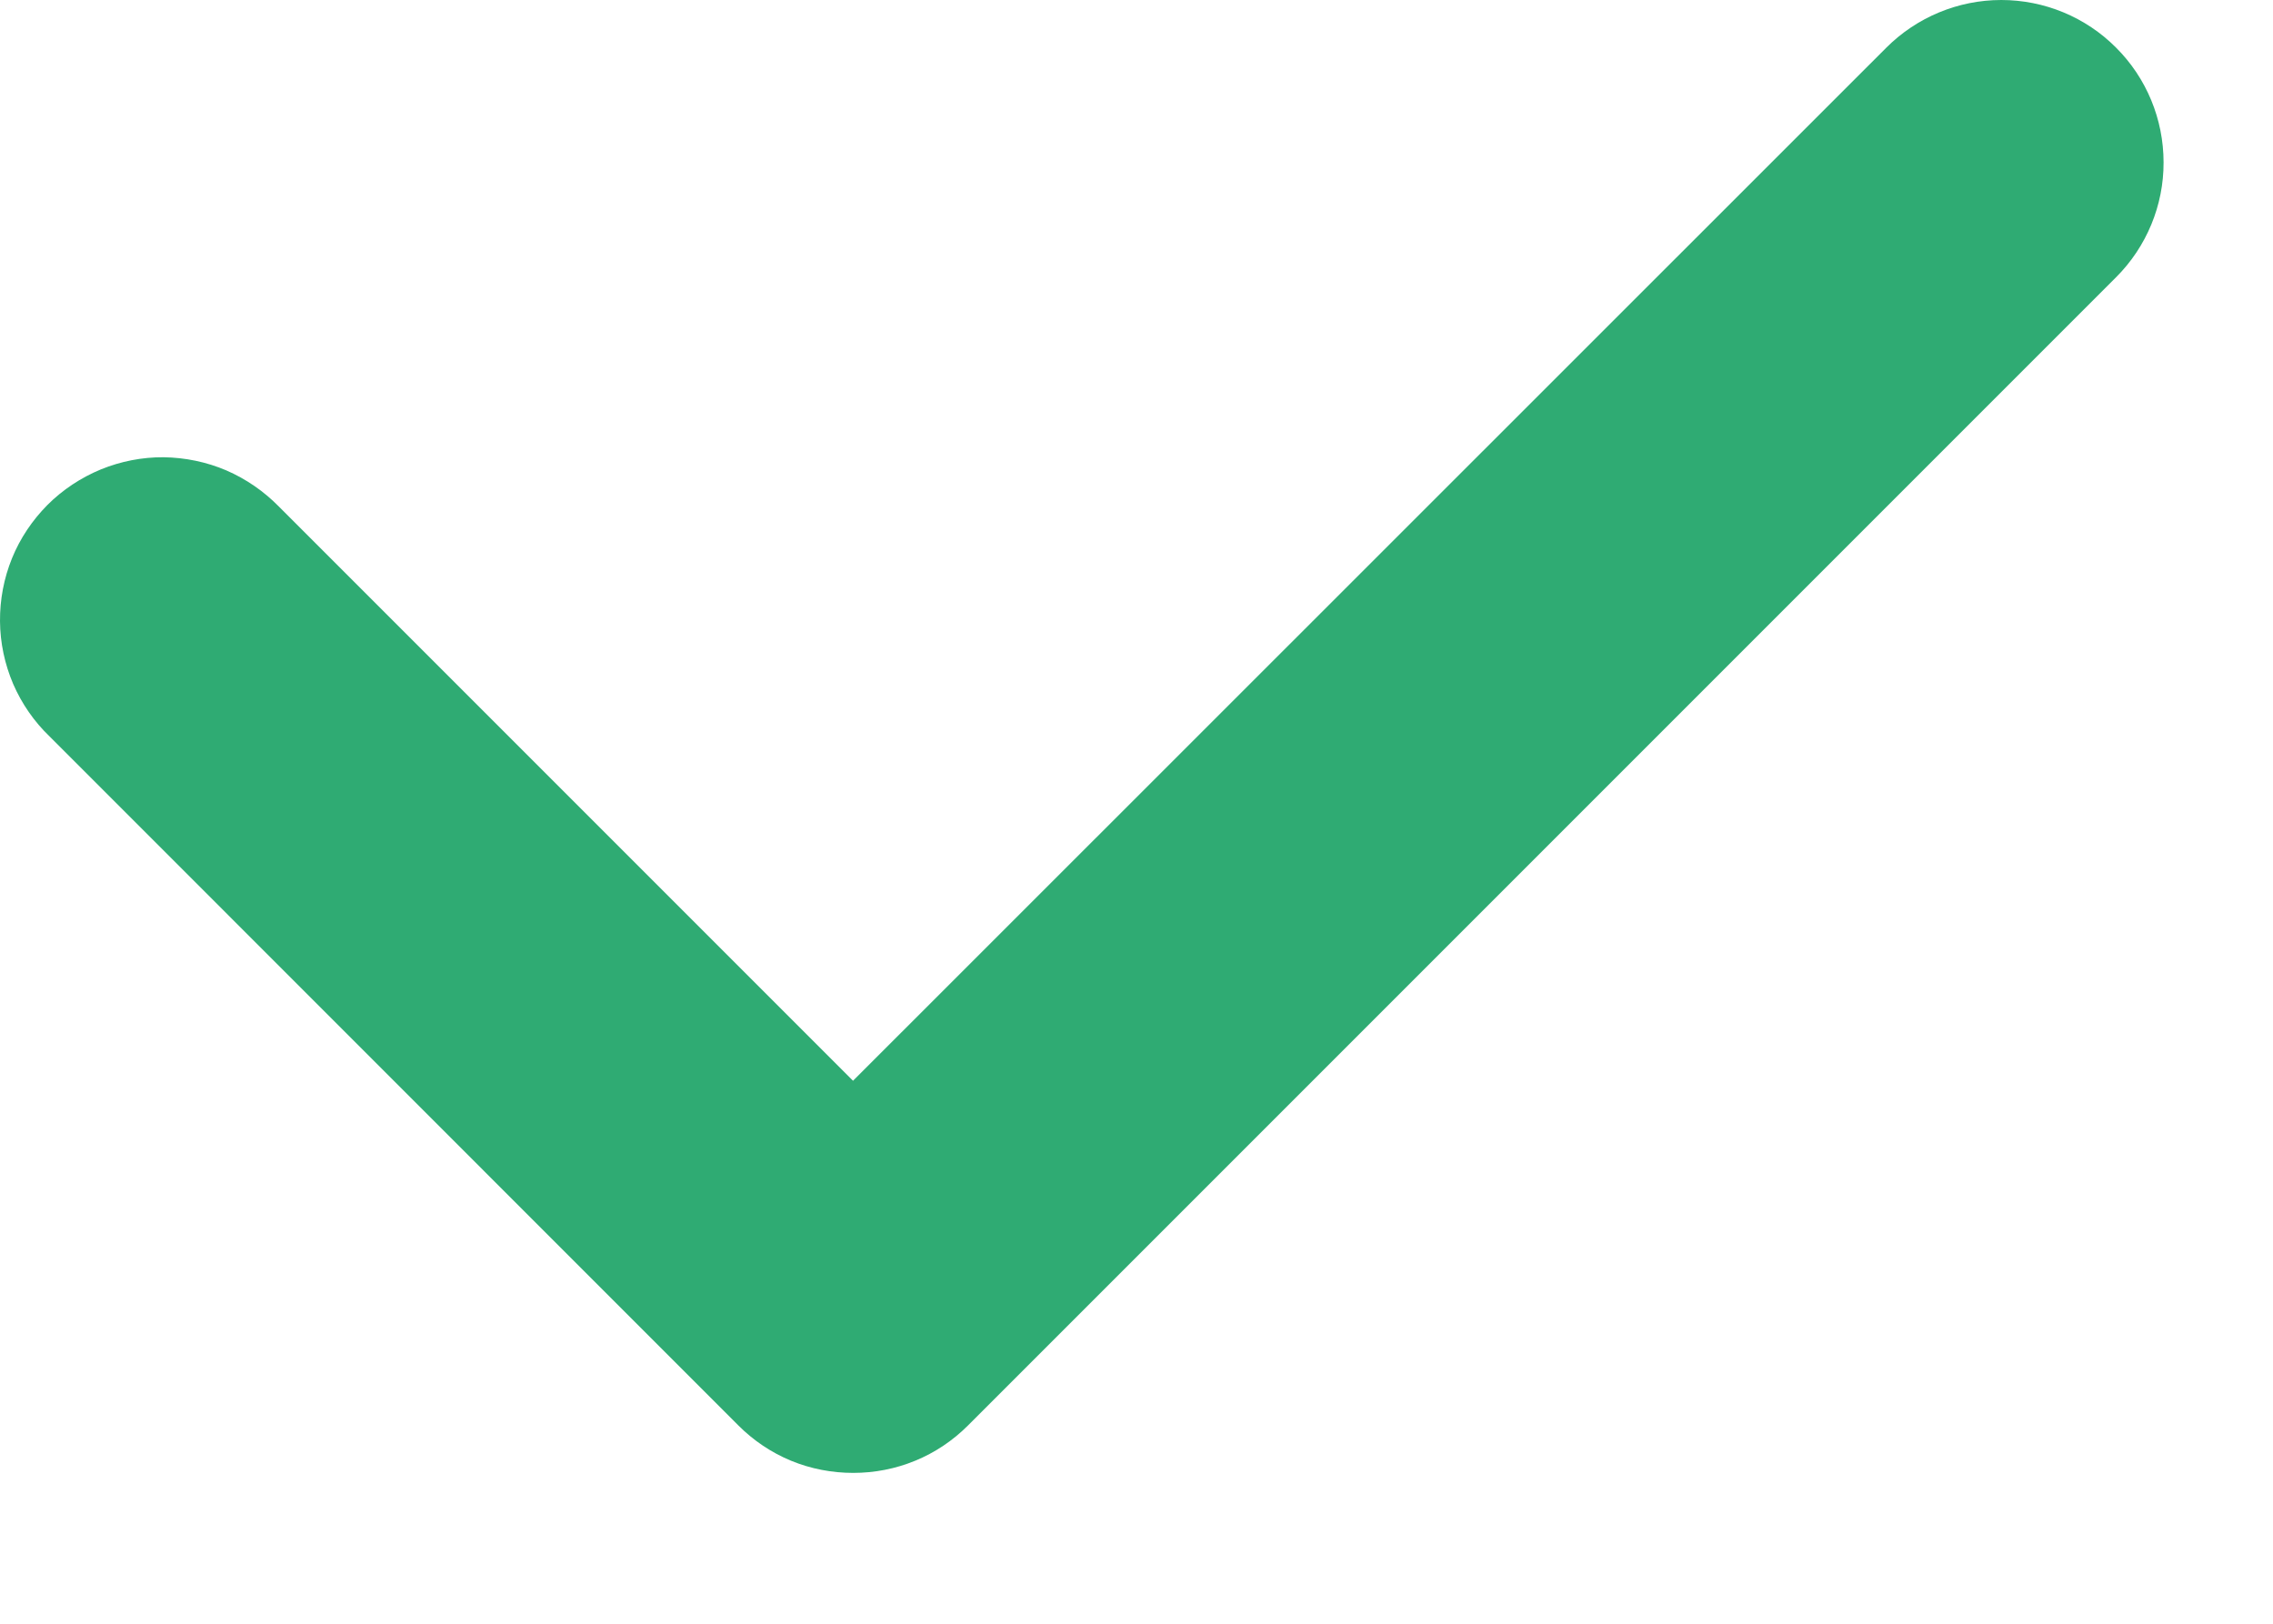 <svg width="14" height="10" viewBox="0 0 14 10" fill="none" xmlns="http://www.w3.org/2000/svg">
<path d="M5.255 9.071C5.124 9.071 4.993 9.046 4.872 8.996C4.751 8.946 4.641 8.872 4.548 8.779L0.306 4.536C0.21 4.444 0.134 4.334 0.081 4.212C0.029 4.09 0.001 3.959 4.40849e-05 3.826C-0.001 3.693 0.024 3.561 0.074 3.438C0.124 3.315 0.199 3.204 0.292 3.11C0.386 3.016 0.498 2.942 0.621 2.891C0.744 2.841 0.875 2.815 1.008 2.816C1.141 2.818 1.272 2.845 1.394 2.897C1.516 2.95 1.626 3.026 1.719 3.121L5.254 6.656L11.619 0.293C11.806 0.106 12.061 9.38308e-05 12.326 6.25777e-08C12.591 -9.37056e-05 12.846 0.105 13.033 0.293C13.221 0.48 13.326 0.735 13.326 1C13.327 1.265 13.221 1.52 13.034 1.707L5.962 8.779C5.869 8.872 5.759 8.946 5.637 8.996C5.516 9.046 5.386 9.071 5.255 9.071Z" fill="#2FAB73"/>
</svg>
